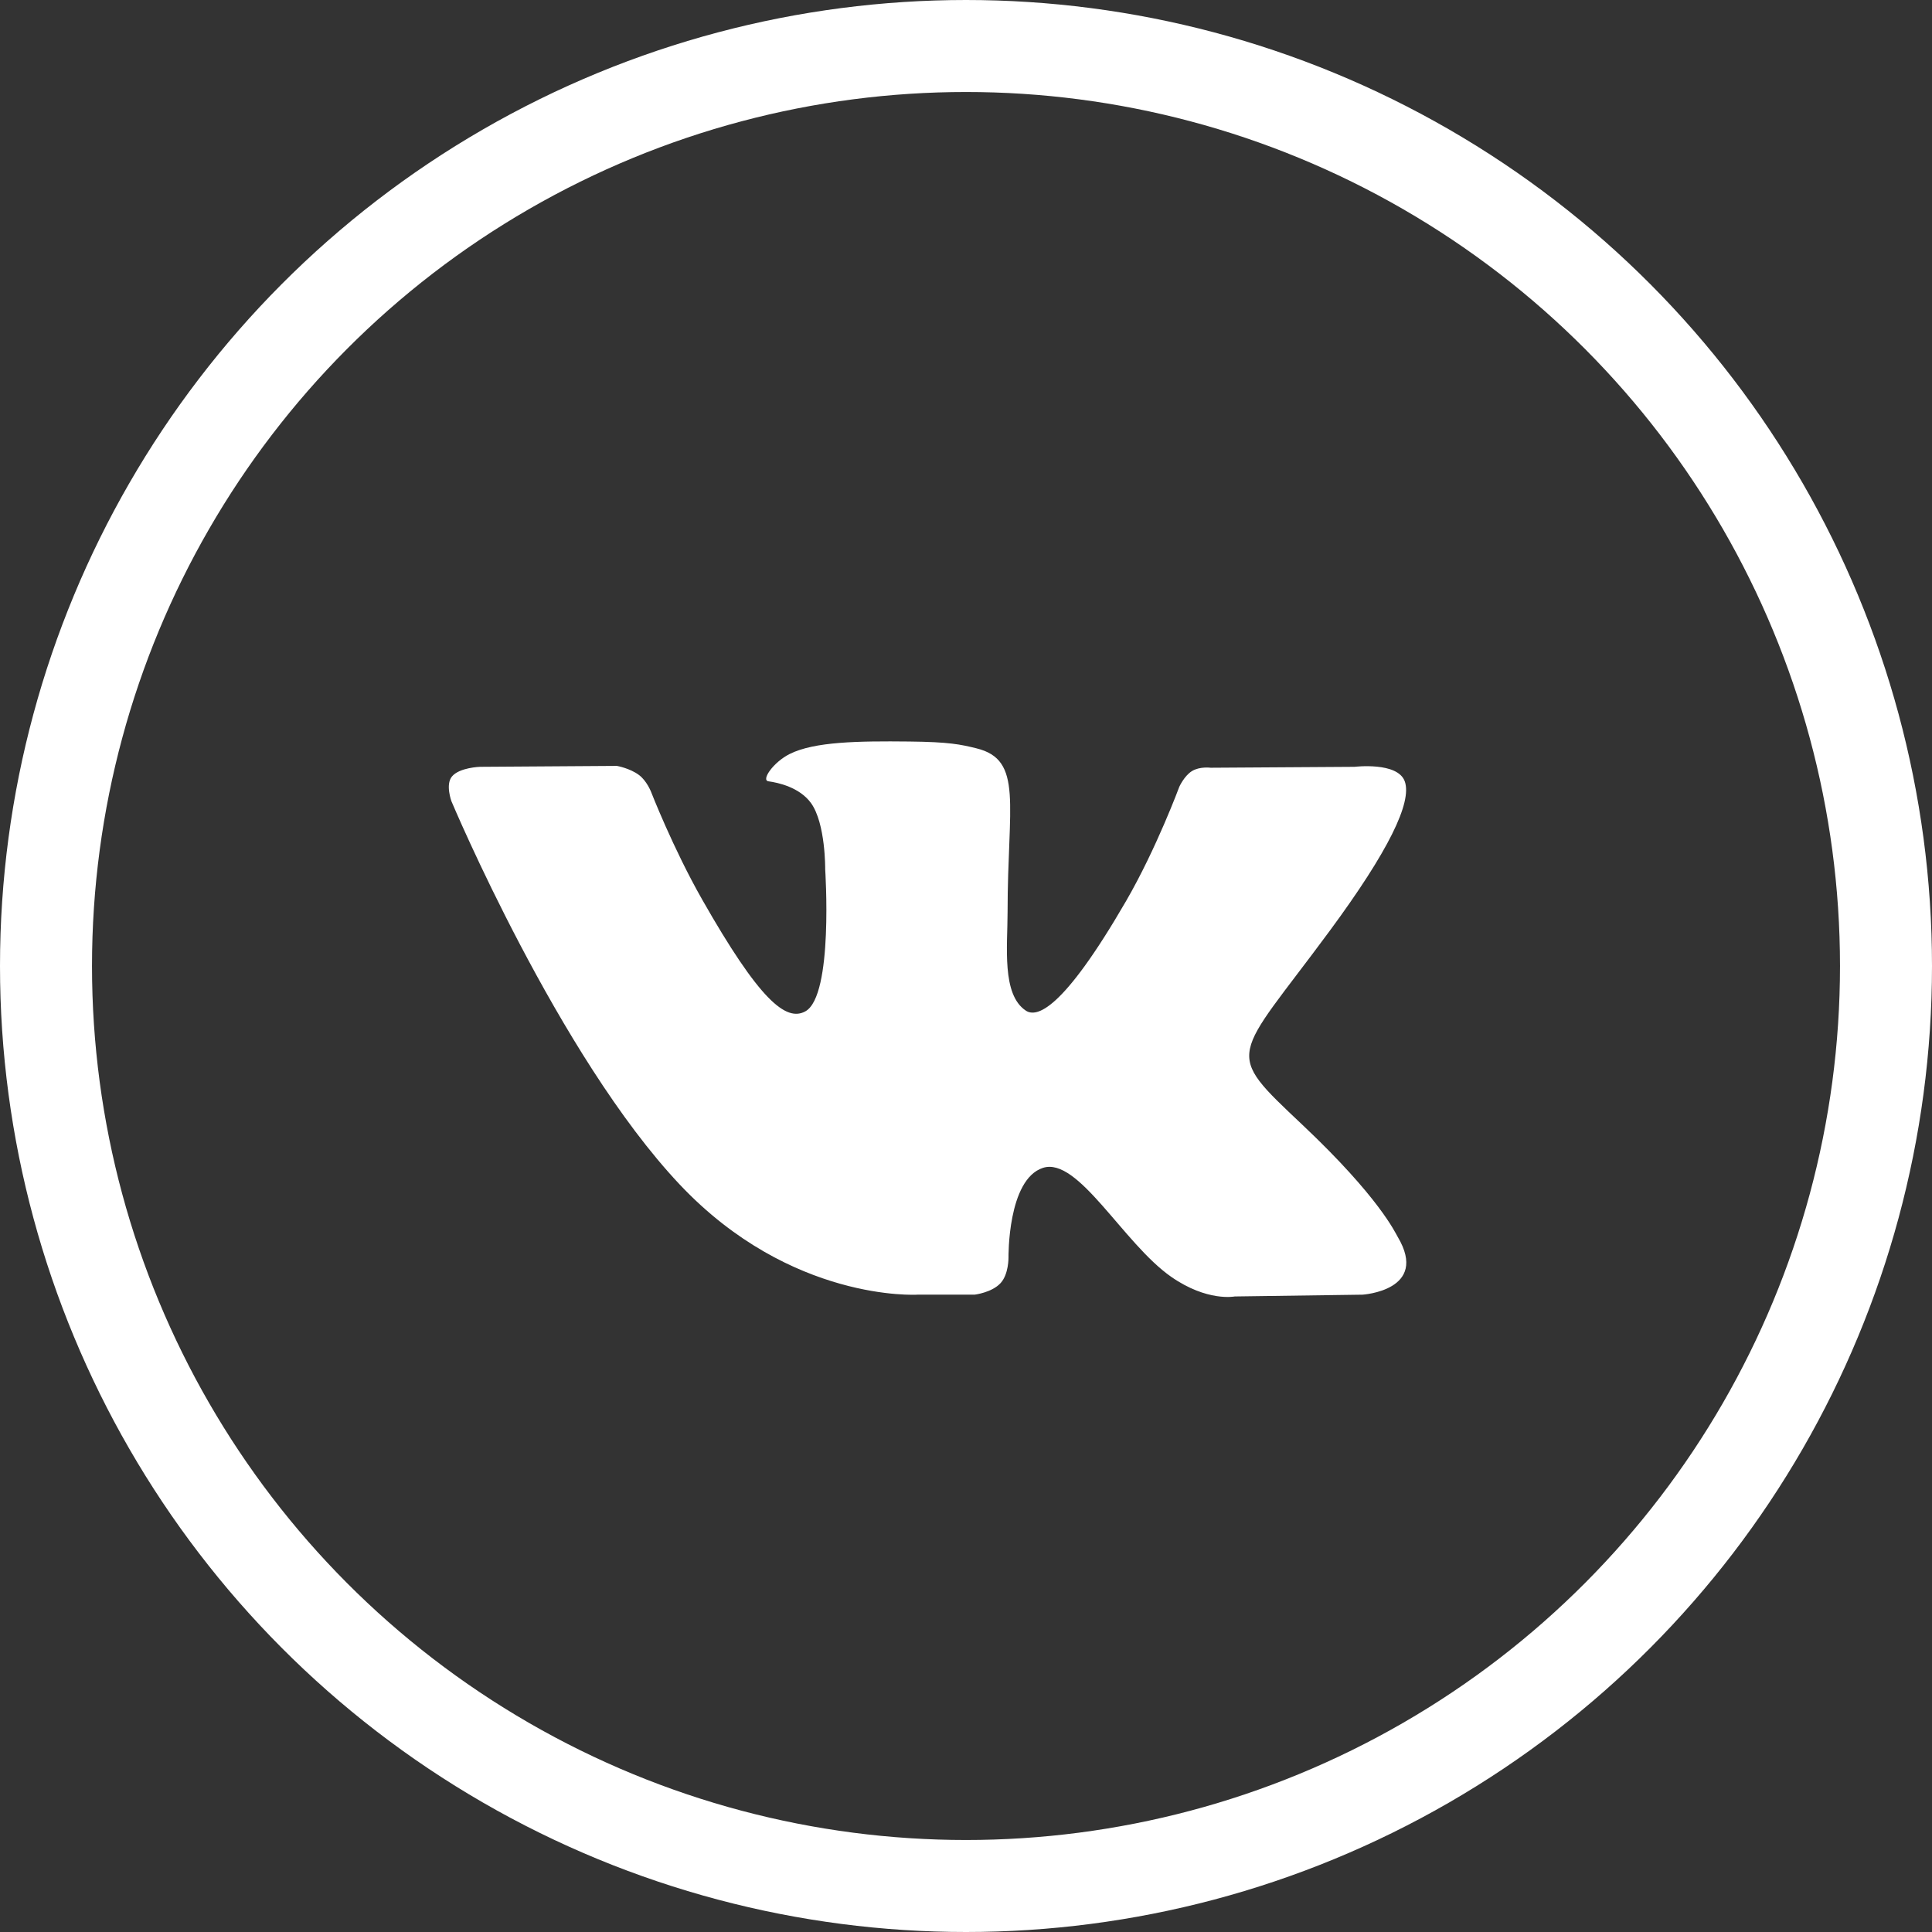 <svg viewBox="0 0 42 42" fill="none" xmlns="http://www.w3.org/2000/svg">
<rect x="0" y="0" width="42" height="42" fill="#333333" stroke="none"/>
<circle cx="21" cy="21" r="20" stroke="white" stroke-width="2"/>
<path d="M19.941 28.145H21.185C21.185 28.145 21.561 28.102 21.753 27.892C21.93 27.699 21.924 27.336 21.924 27.336C21.924 27.336 21.9 25.638 22.674 25.388C23.438 25.142 24.419 27.029 25.458 27.755C26.244 28.304 26.842 28.184 26.842 28.184L29.622 28.145C29.622 28.145 31.076 28.053 30.386 26.89C30.33 26.796 29.984 26.03 28.319 24.458C26.576 22.813 26.81 23.079 28.909 20.233C30.188 18.499 30.699 17.441 30.539 16.988C30.387 16.556 29.447 16.67 29.447 16.67L26.317 16.69C26.317 16.69 26.085 16.658 25.913 16.762C25.745 16.865 25.637 17.104 25.637 17.104C25.637 17.104 25.141 18.445 24.481 19.586C23.087 21.993 22.53 22.12 22.302 21.971C21.772 21.622 21.904 20.571 21.904 19.825C21.904 17.492 22.252 16.519 21.227 16.268C20.887 16.184 20.636 16.129 19.766 16.12C18.649 16.108 17.705 16.123 17.169 16.39C16.813 16.567 16.539 16.962 16.706 16.985C16.913 17.013 17.381 17.114 17.63 17.457C17.95 17.901 17.939 18.898 17.939 18.898C17.939 18.898 18.123 21.644 17.509 21.985C17.087 22.219 16.508 21.741 15.266 19.558C14.629 18.439 14.149 17.203 14.149 17.203C14.149 17.203 14.056 16.971 13.891 16.848C13.69 16.698 13.41 16.65 13.41 16.65L10.436 16.67C10.436 16.67 9.989 16.683 9.825 16.88C9.679 17.056 9.814 17.419 9.814 17.419C9.814 17.419 12.142 22.96 14.778 25.752C17.196 28.313 19.941 28.145 19.941 28.145Z" fill="white"/>
</svg>

